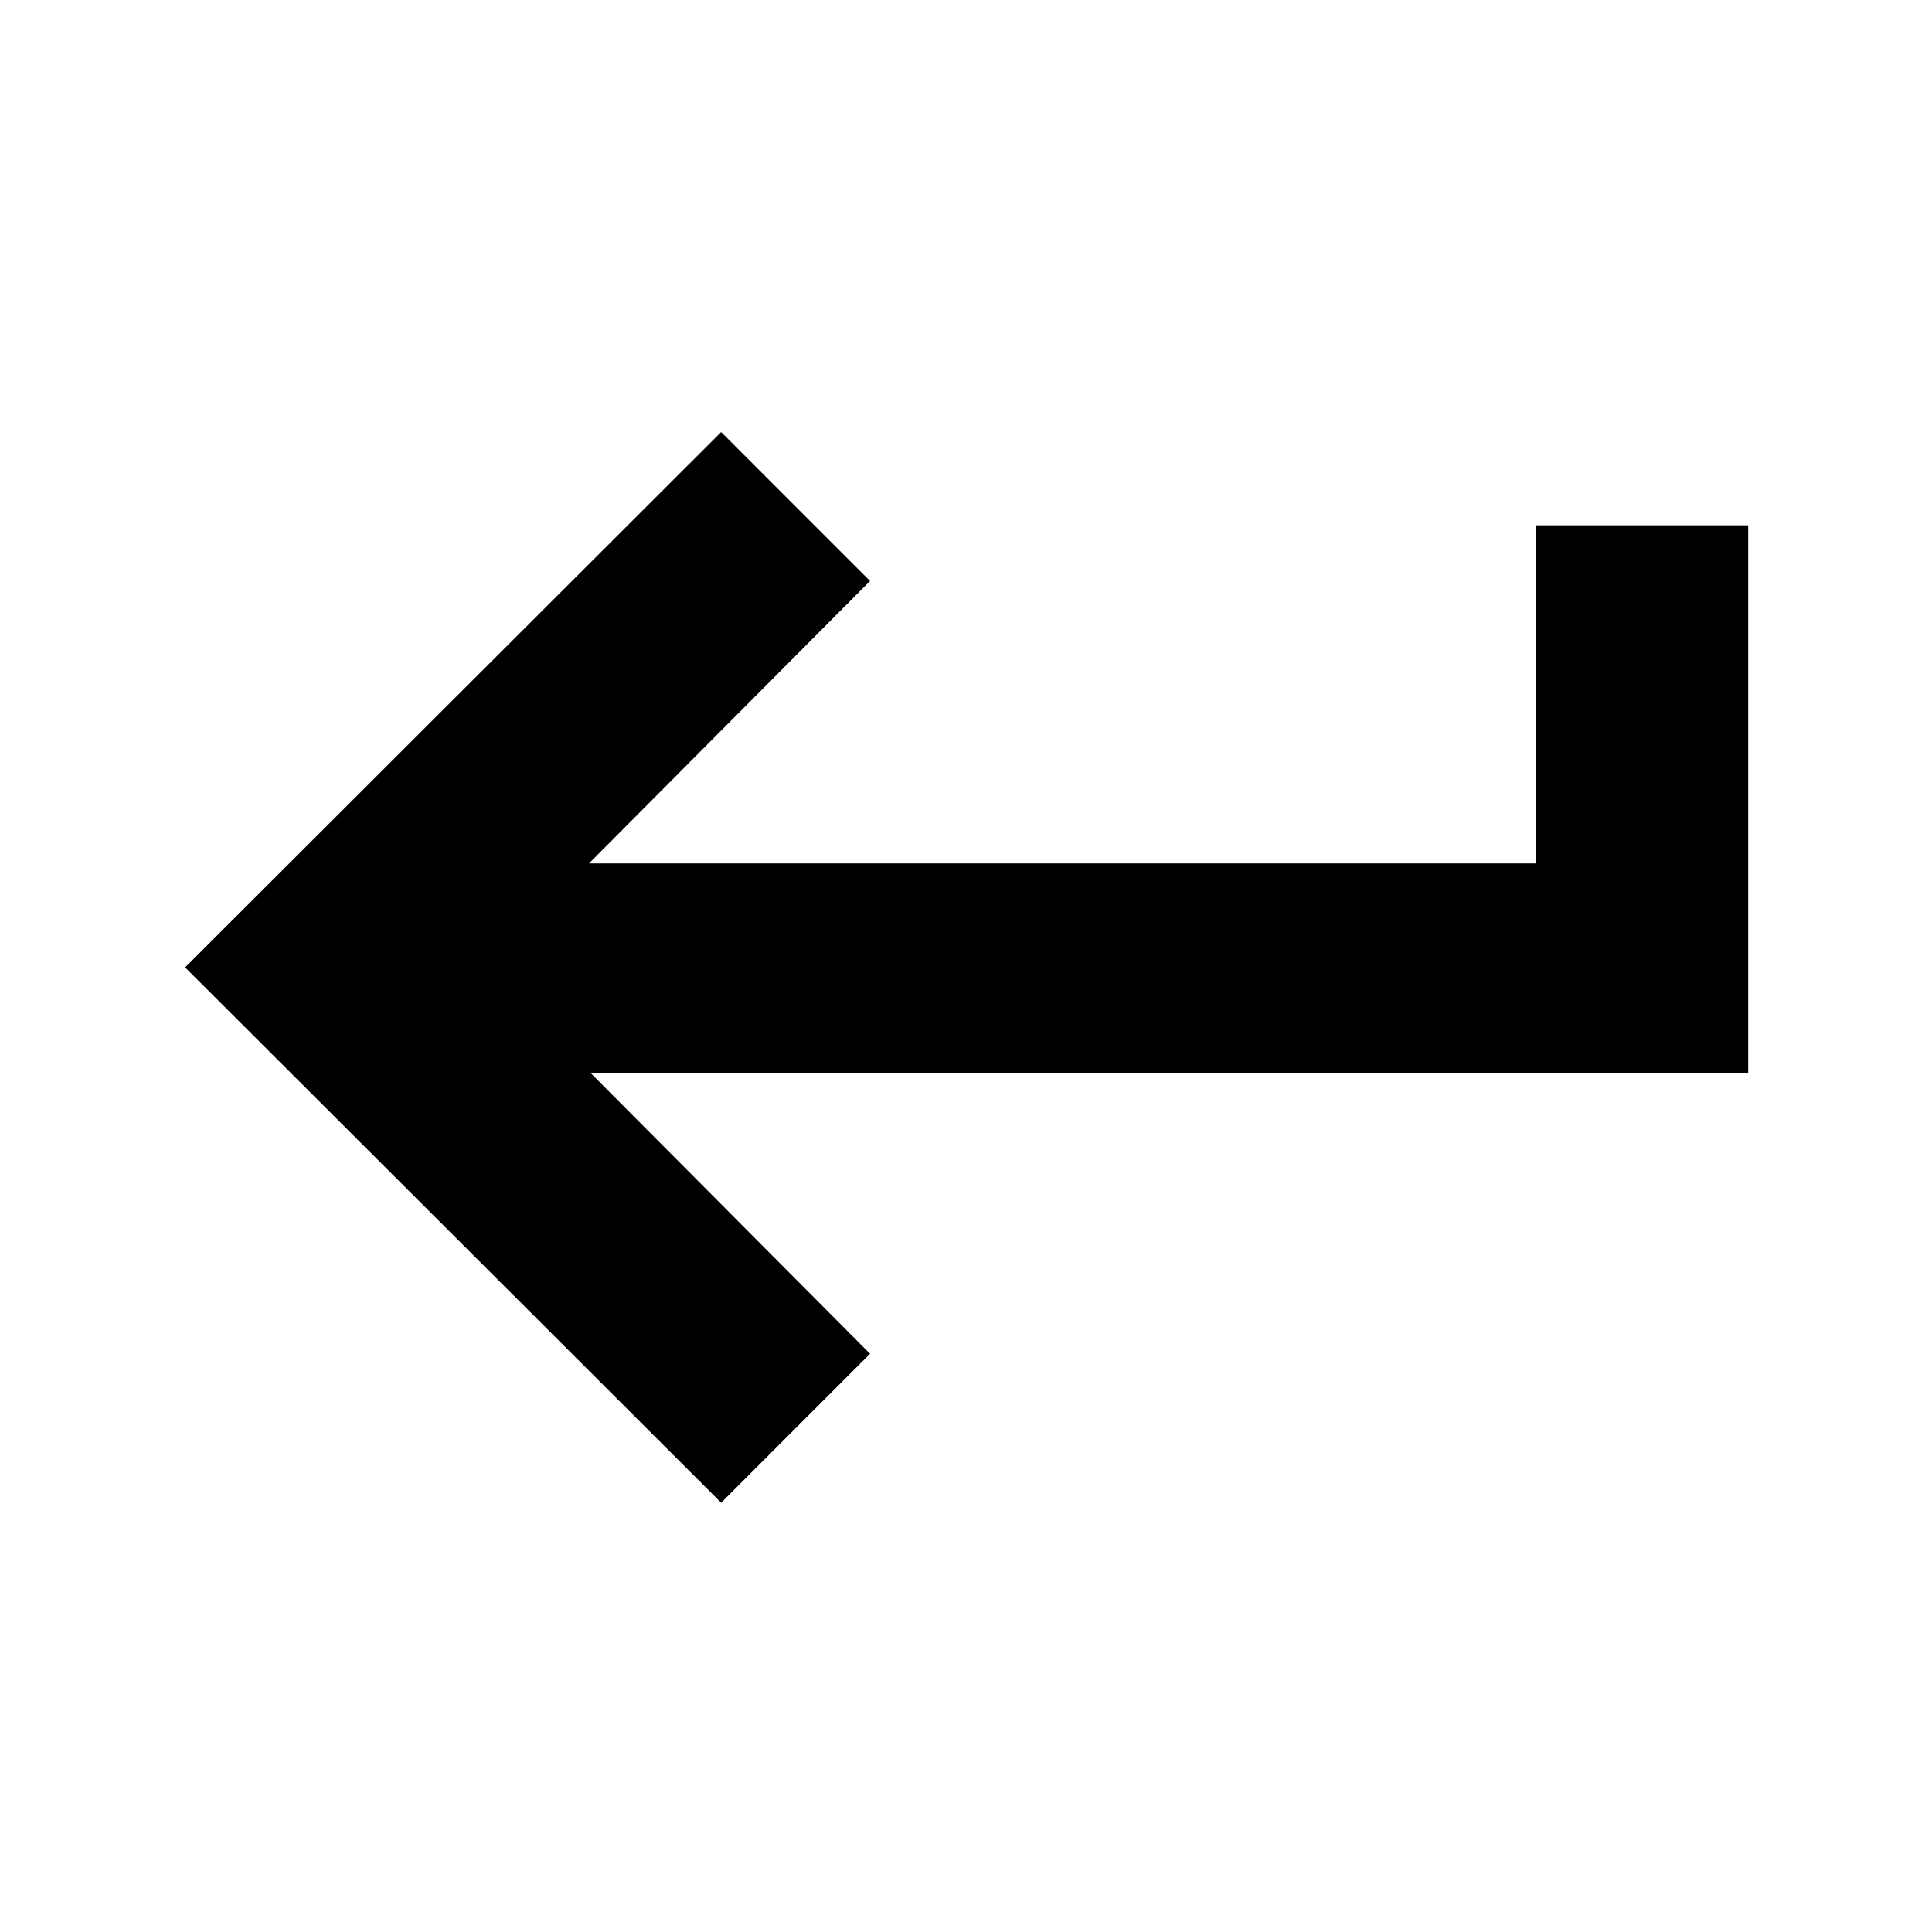 <svg xmlns="http://www.w3.org/2000/svg" height="40" viewBox="0 -960 960 960" width="40"><path d="M358.33-213.33 92-479.33l266.33-266 74 74L292.67-531h470.66v-168h105.34v272H293.33l139 139.67-74 74Z"/></svg>